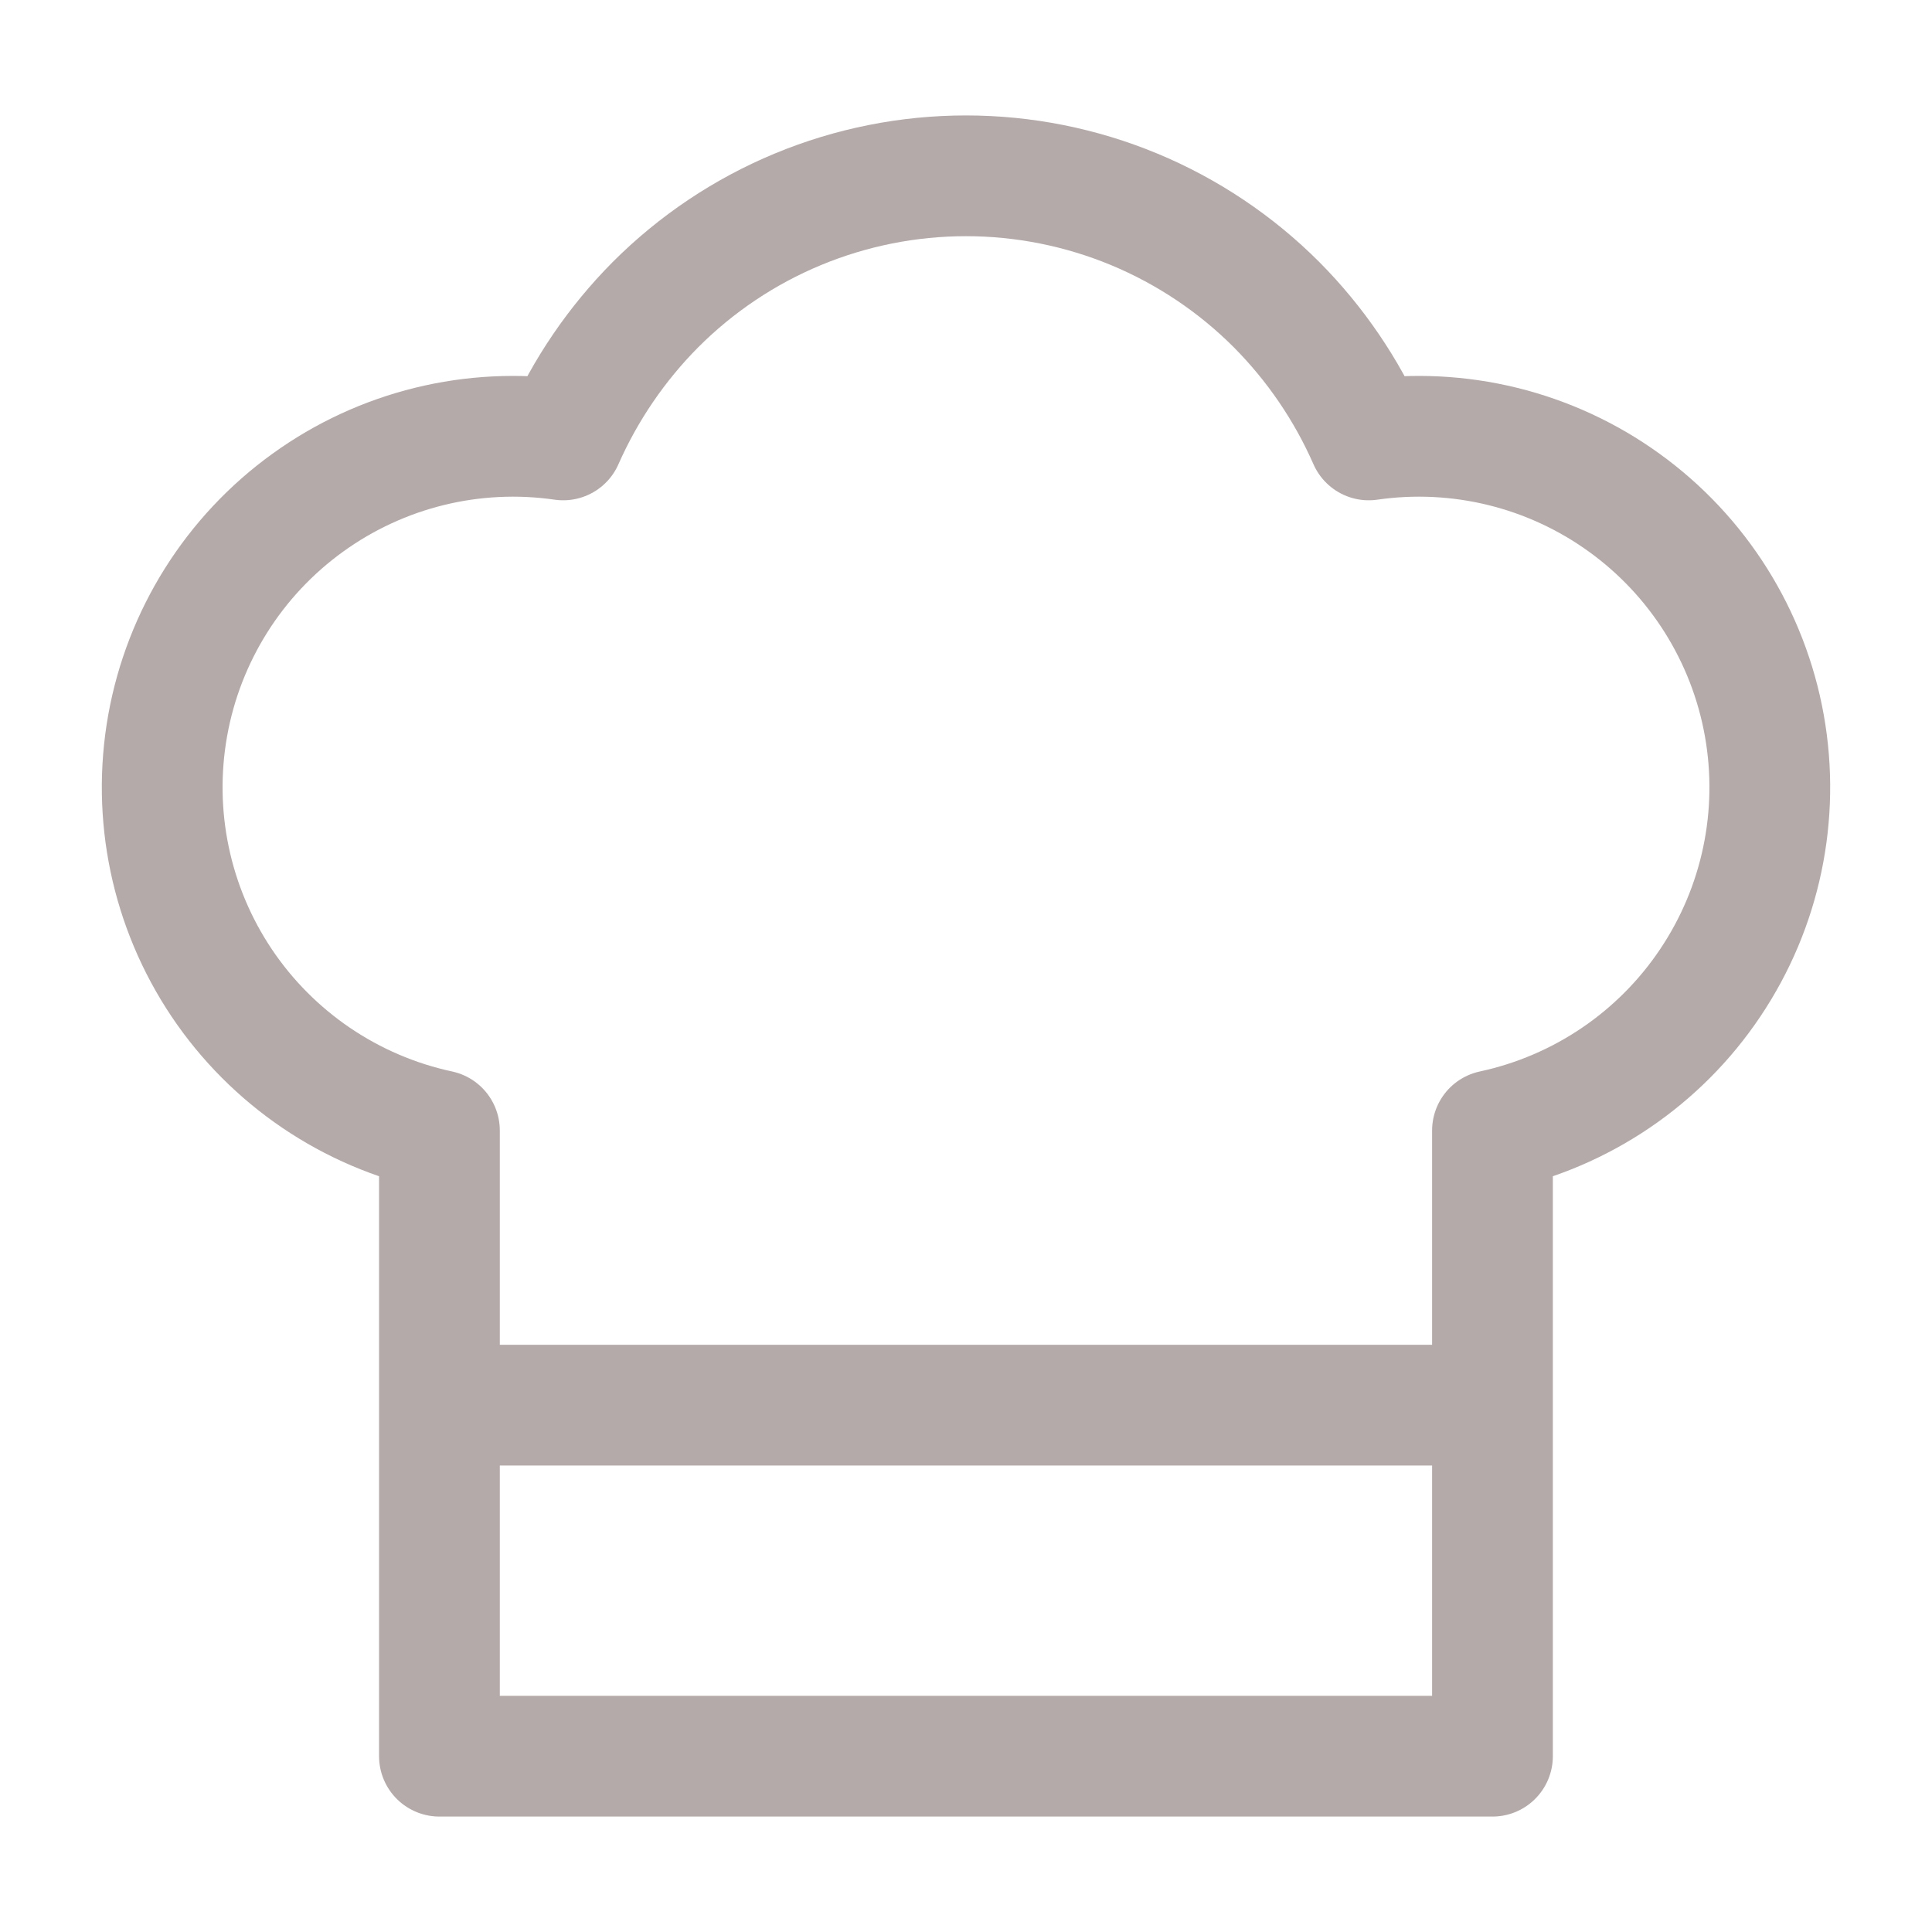 <svg width="20" height="20" viewBox="0 0 20 20" fill="none" xmlns="http://www.w3.org/2000/svg">
<path d="M4.549 14.546H15.45M4.549 11.703C3.628 11.505 2.82 10.957 2.295 10.175C1.77 9.392 1.57 8.437 1.736 7.509C1.902 6.582 2.422 5.755 3.186 5.204C3.95 4.652 4.898 4.419 5.83 4.554C6.06 4.033 6.383 3.559 6.784 3.155C7.206 2.732 7.707 2.396 8.259 2.167C8.811 1.938 9.402 1.82 10 1.82C10.597 1.82 11.189 1.938 11.741 2.167C12.292 2.396 12.794 2.732 13.216 3.155C13.617 3.559 13.94 4.033 14.169 4.554C15.102 4.419 16.05 4.652 16.814 5.204C17.578 5.755 18.098 6.582 18.264 7.509C18.43 8.437 18.23 9.392 17.704 10.175C17.18 10.957 16.371 11.505 15.45 11.703V18.18H4.549V11.703Z" stroke="#B4AAA9" stroke-width="1.25" stroke-linecap="round" stroke-linejoin="round"/>
</svg>
